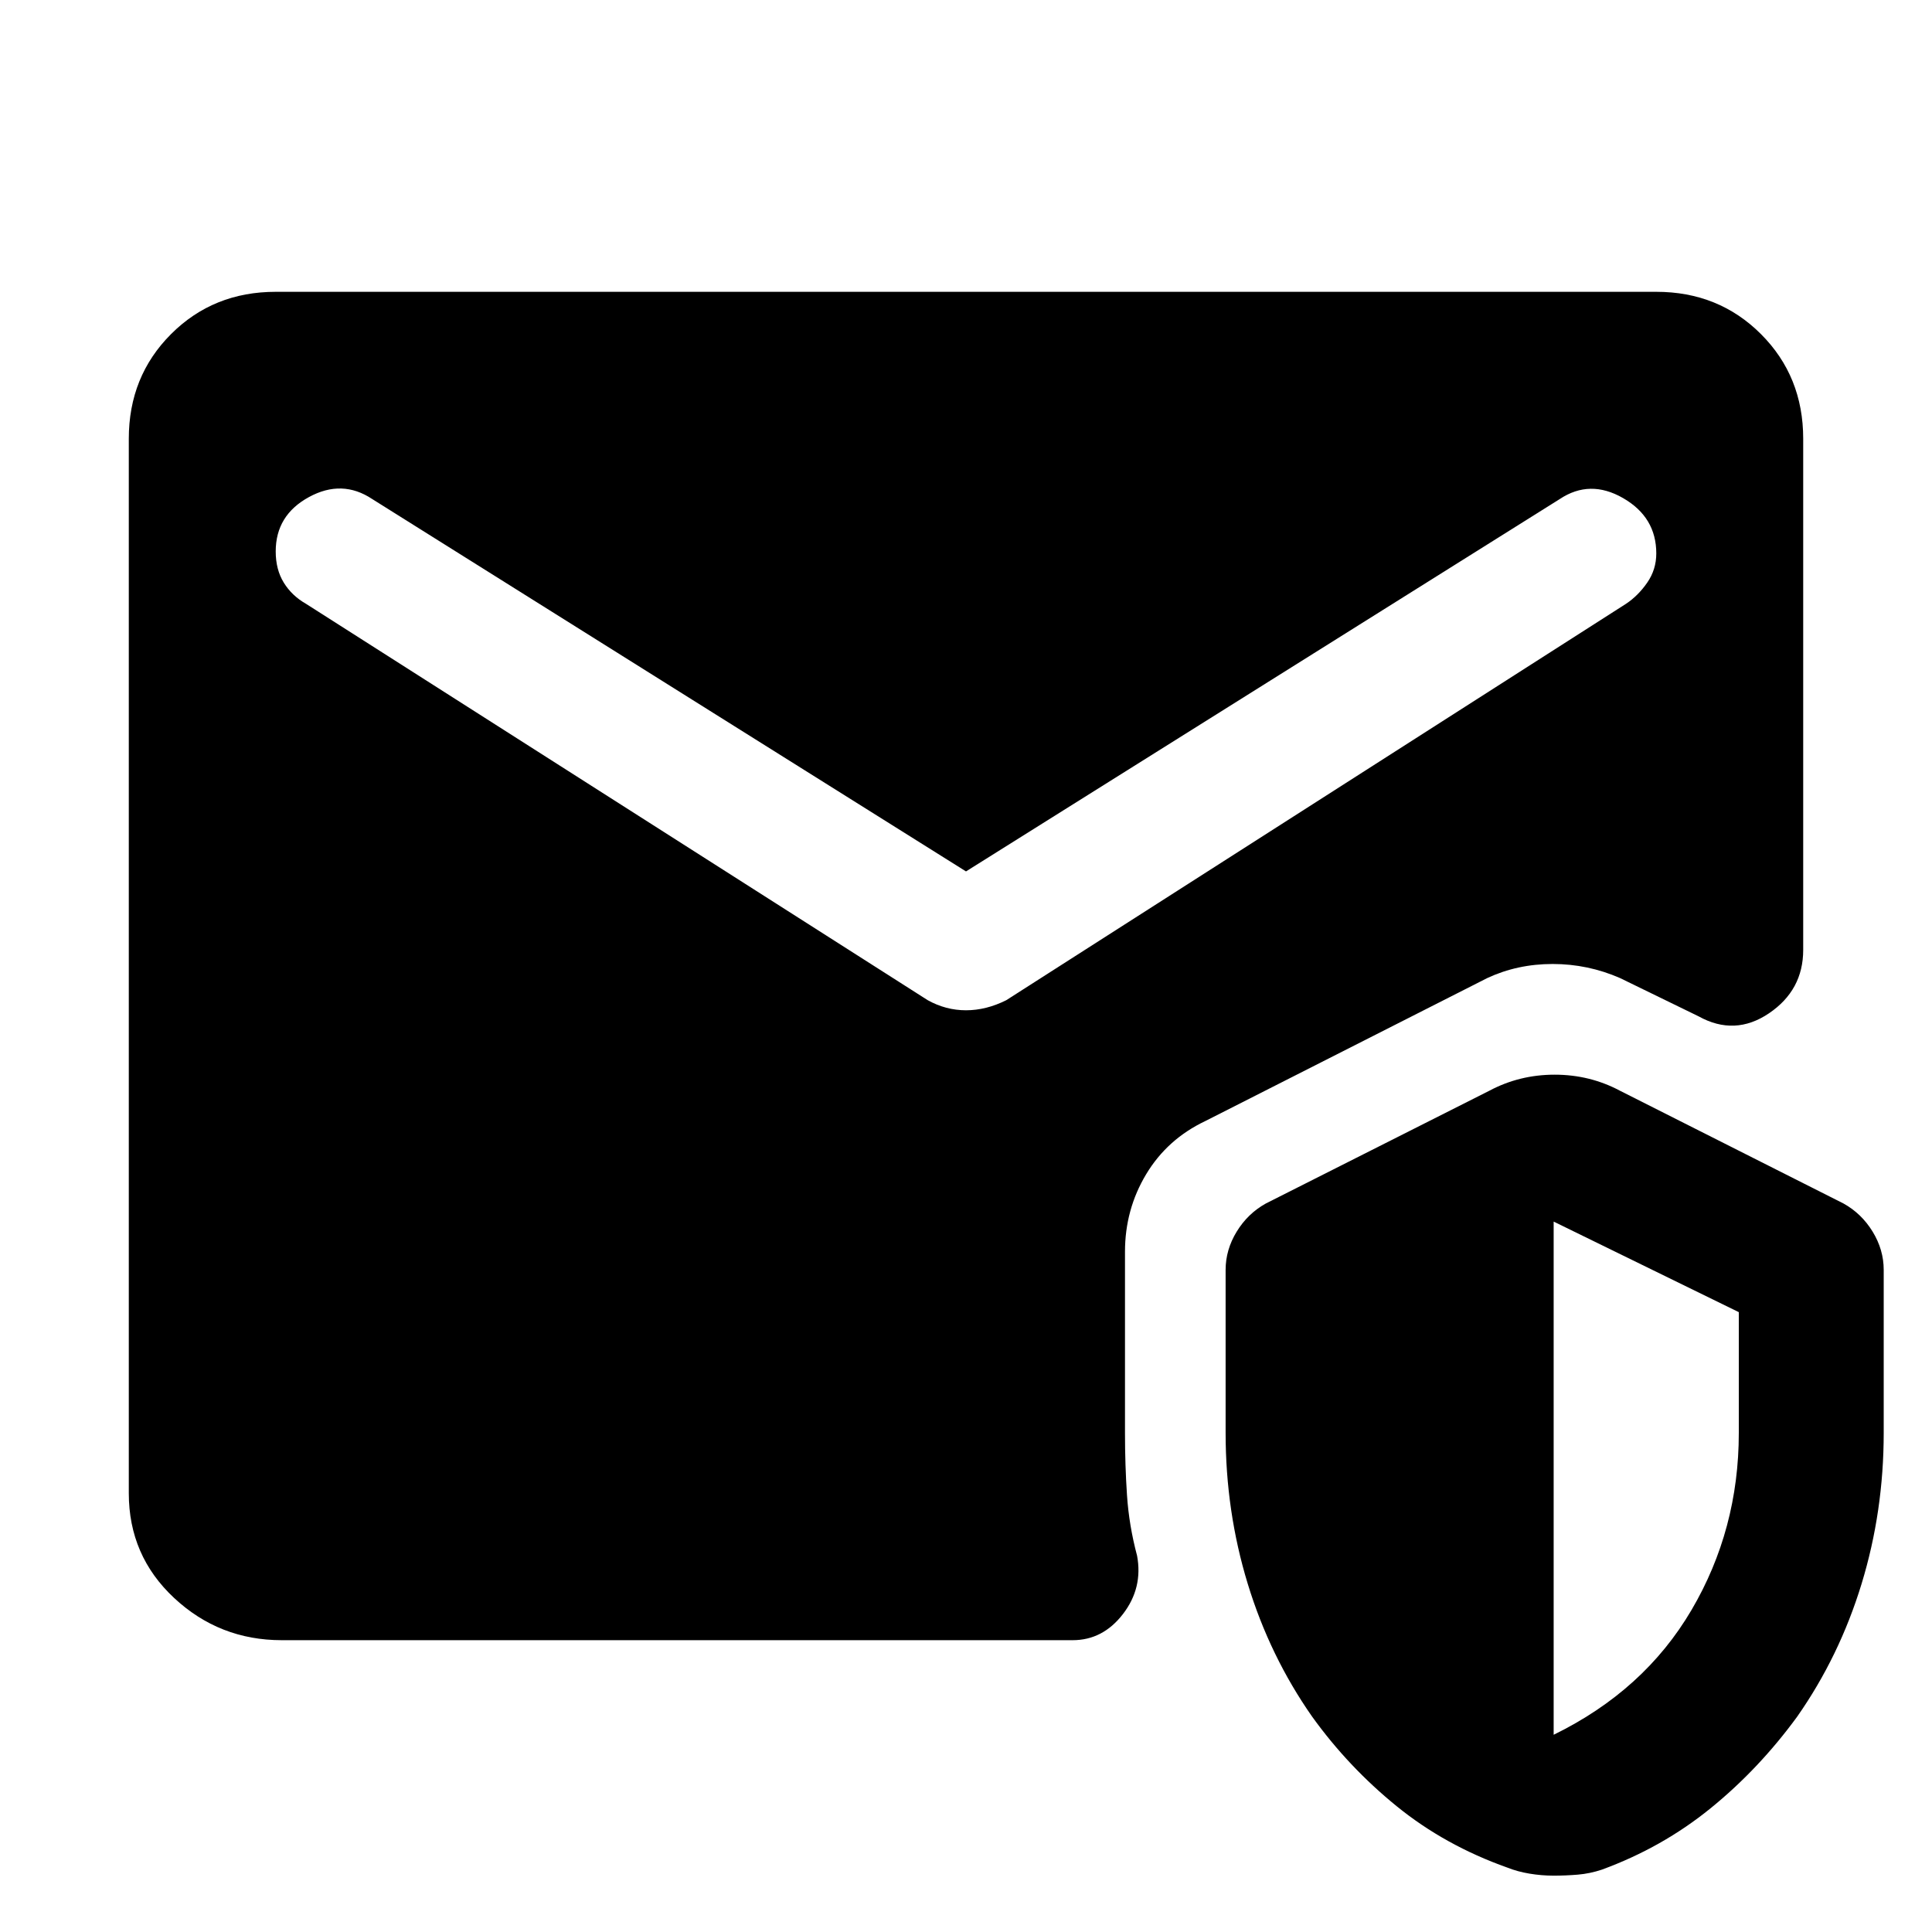 <svg xmlns="http://www.w3.org/2000/svg" height="48" viewBox="0 -960 960 960" width="48"><path d="M140-145q-31 0-53.5-21T64-218v-524q0-31 21-52t52-21h686q31 0 52 21t21 52v254q0 20-17 31.5t-35 1.5l-39-19q-16-7-33.5-7t-32.5 7l-140 71q-19 9-29.5 26.5T559-338v90q0 16 1 31t5 30q3 16-7 29t-25 13H140ZM772-28q-6 0-12-1t-11-3q-31-11-55-30.5T652-107q-21-30-32-66t-11-75v-81q0-10 5.5-19t14.5-14l111-56q15-8 32.5-8t32.5 8l111 56q9 5 14.5 14t5.5 19v81q0 39-11 75t-32 66q-19 26-43 45.5T796-31q-6 2-12 2.5t-12 .5Zm0-70q45-22 68.5-62t23.5-88v-60l-92-45v255ZM480-527 185-712q-15-10-31.5-1T137-686q0 9 4 15.5t11 10.5l309 197q9 5 19 5t20-5l308-197q6-4 10.5-10.5T823-685q0-18-16.5-27.5t-31.5.5L480-527Z"/></svg>